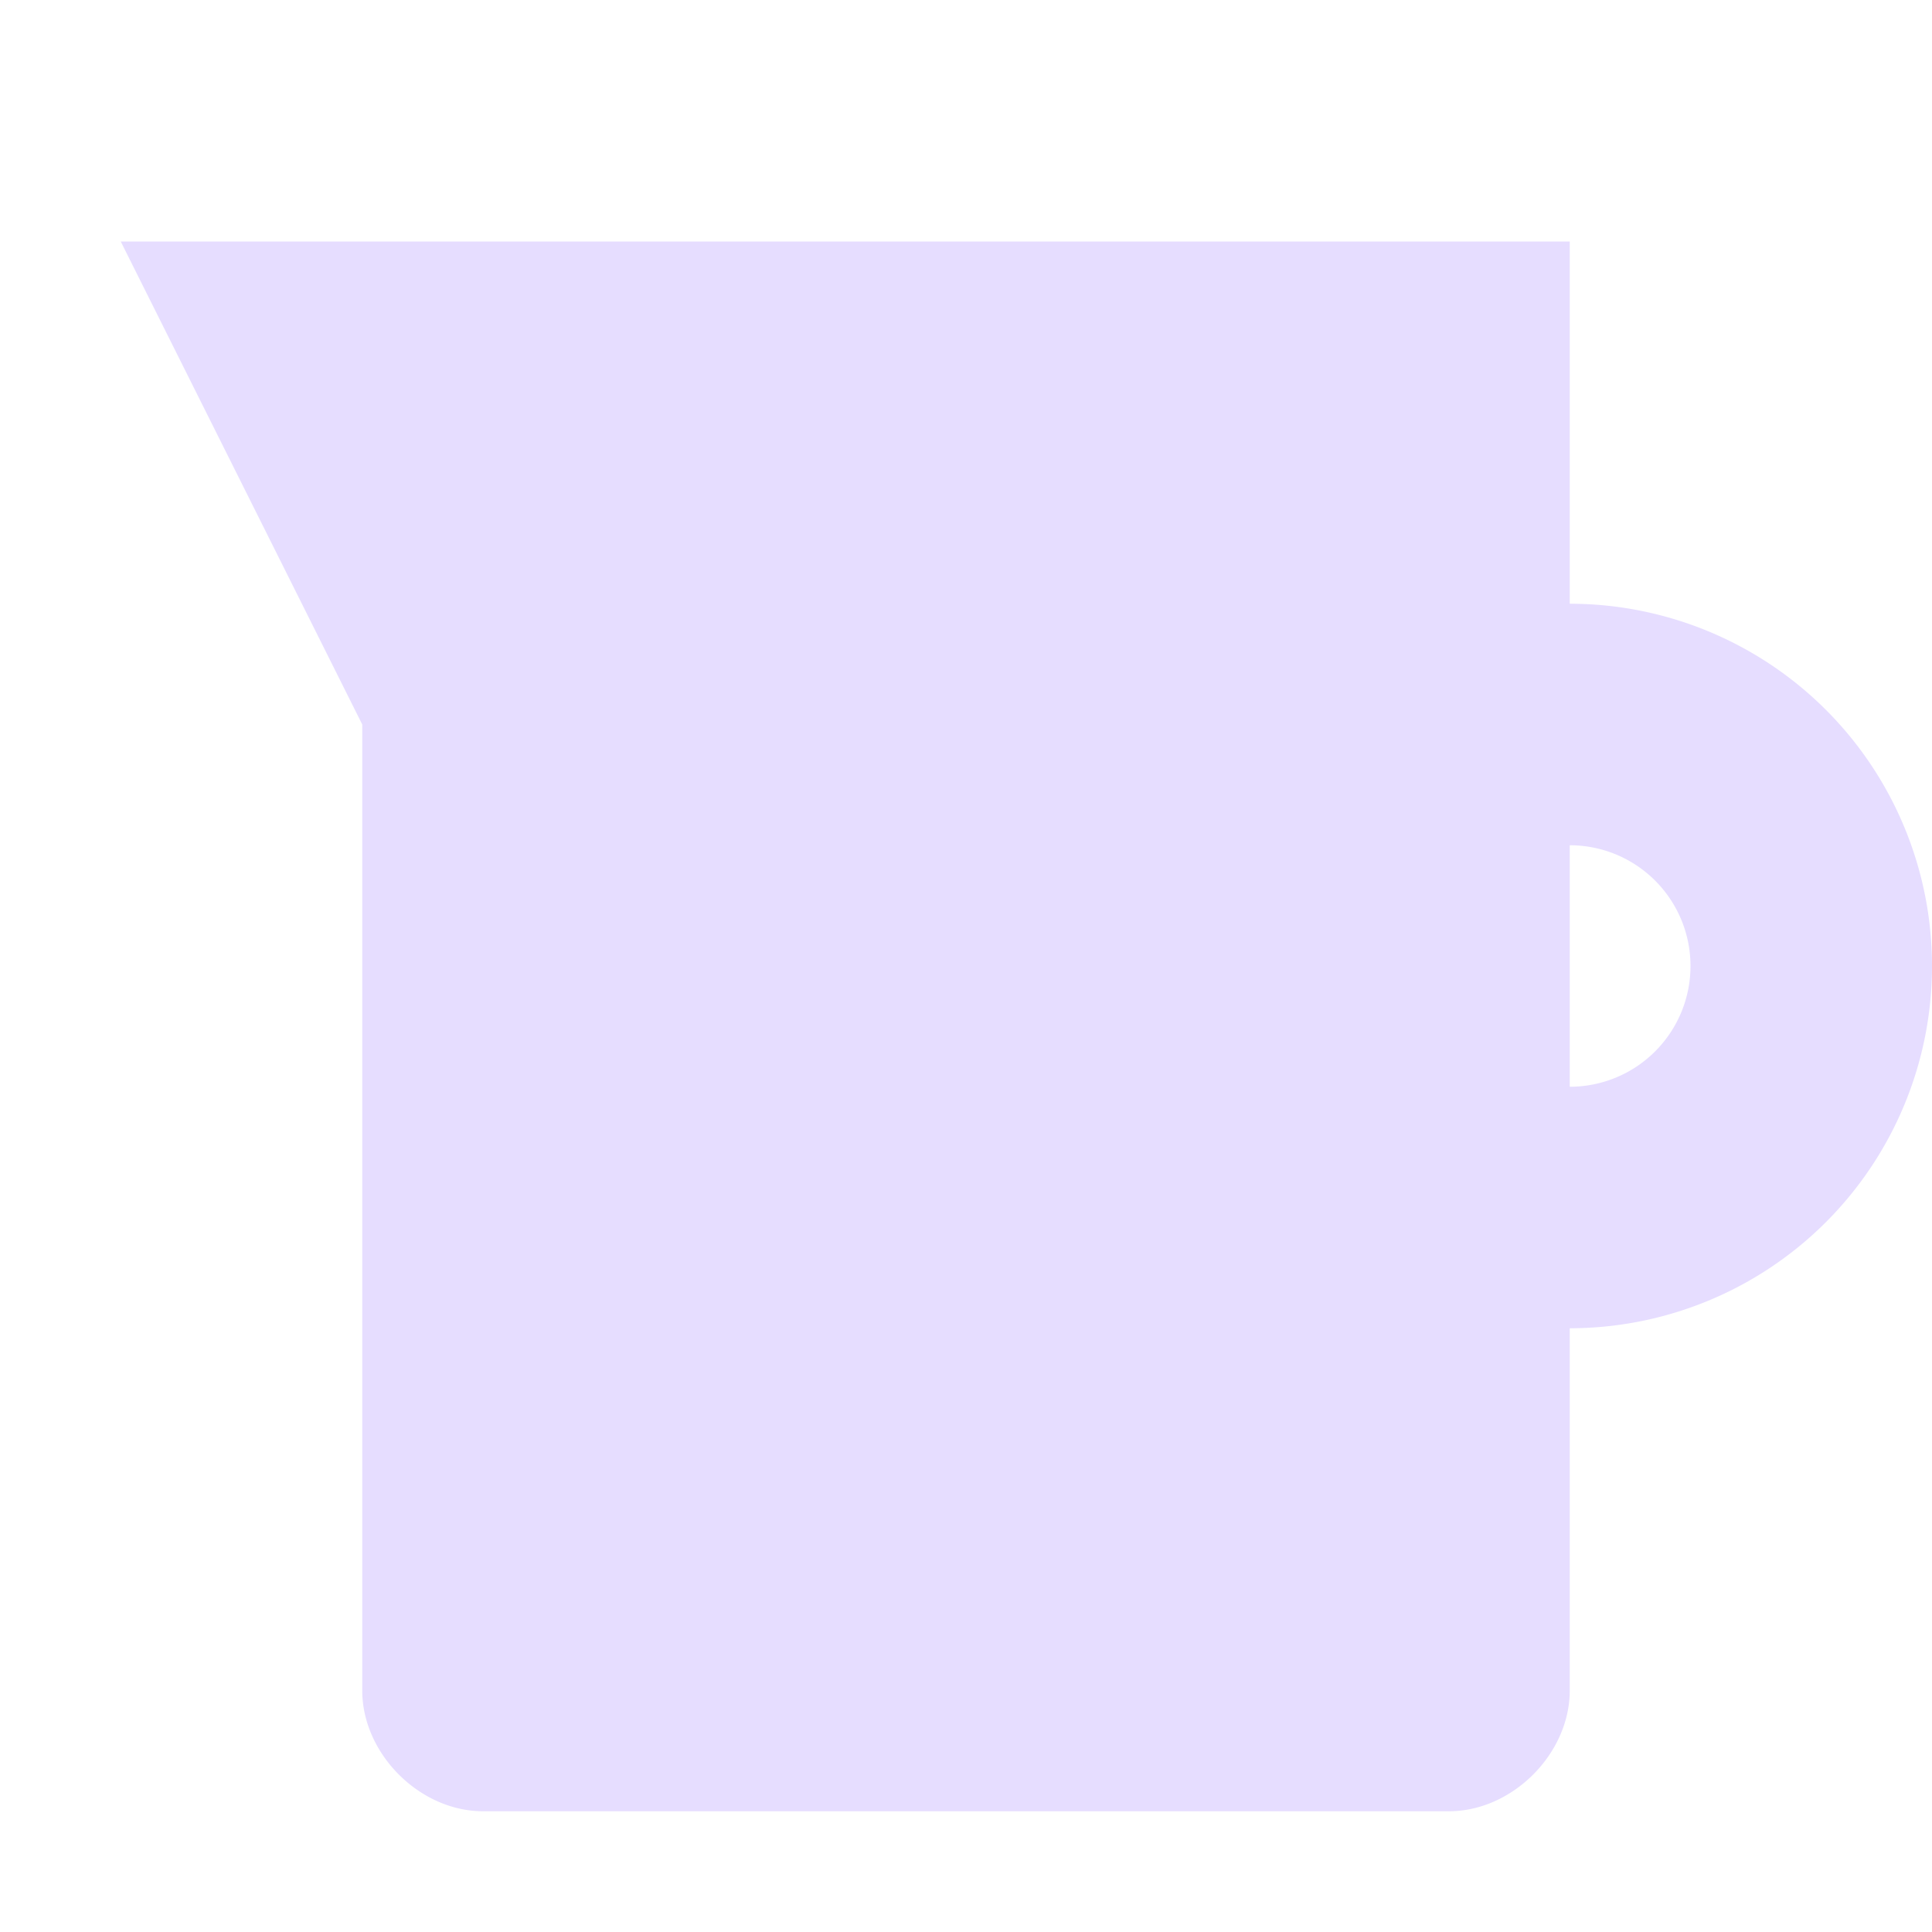 <svg height="16" viewBox="0 0 16 16" width="16" xmlns="http://www.w3.org/2000/svg">
  <path d="m1 2 2 4v8c0.0.524.476 1 1 1h8c.524-0.0 1-.476 1-1v-3a3 3 0 0 0 3-3 3 3 0 0 0 -3-3v-3zm12 5a1 1 0 0 1 1 1 1 1 0 0 1 -1 1z" fill="#e6ddff"/>
</svg>
